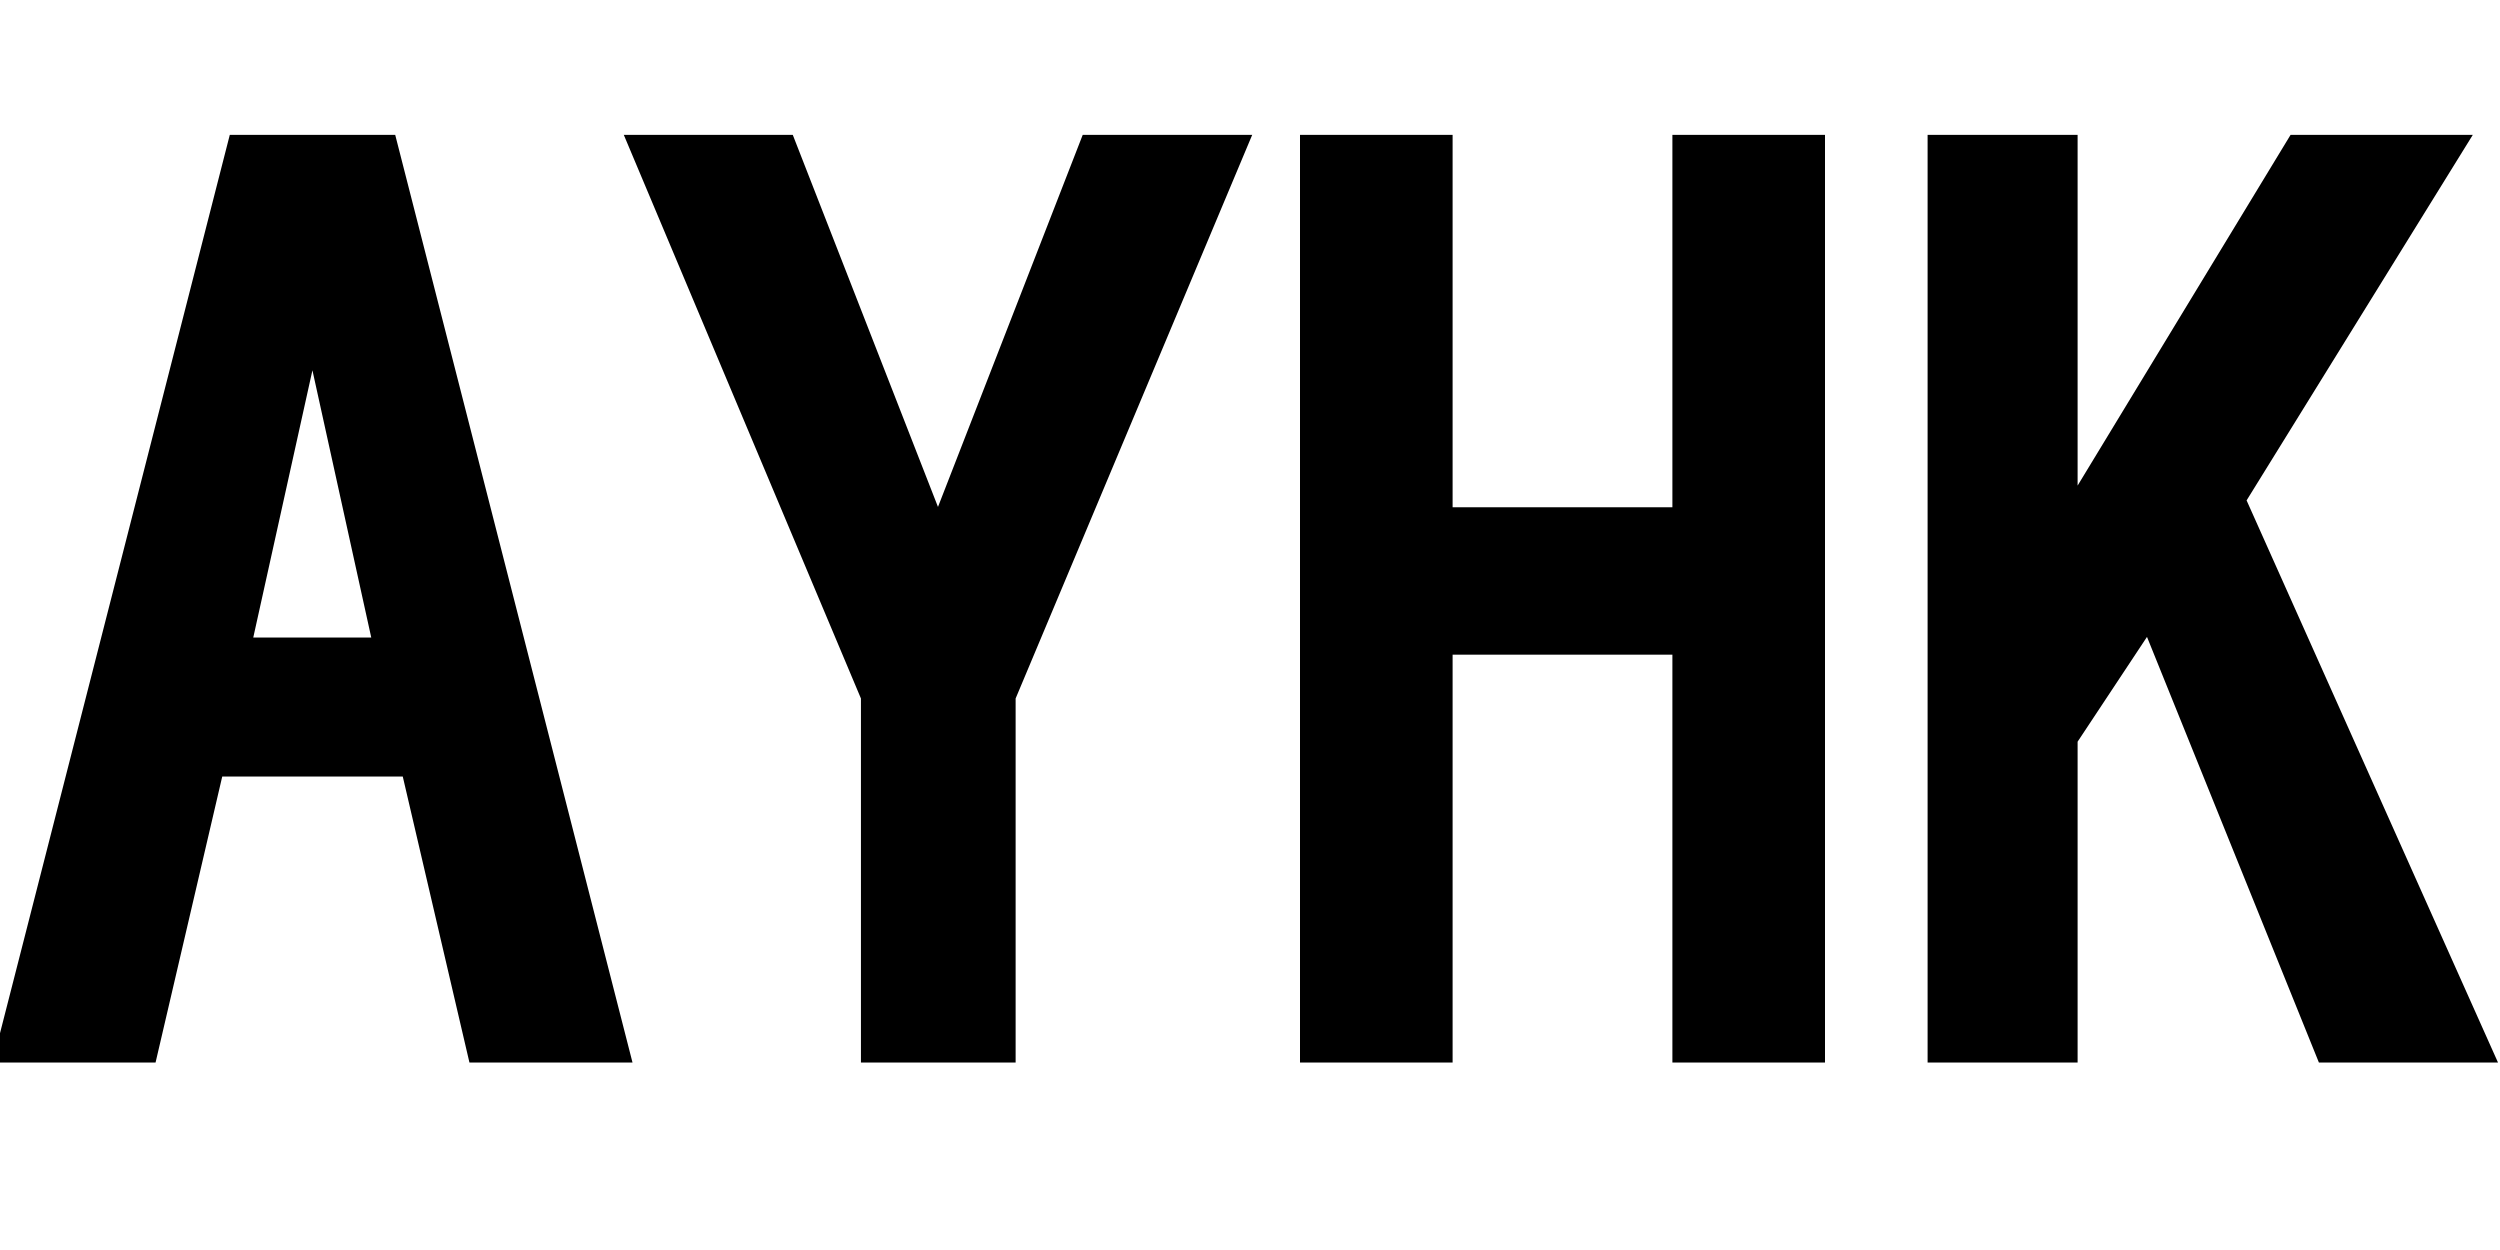 <svg xmlns="http://www.w3.org/2000/svg" xmlns:xlink="http://www.w3.org/1999/xlink" width="48" height="24"><path fill="black" stroke="black" d="M0.50 19.90L4.80 3.09L7.20 3.09L11.50 19.90L9.41 19.90L8.13 14.41L3.87 14.41L2.59 19.90L0.50 19.90ZM7.75 12.74L6 4.79L4.24 12.74L7.75 12.74ZM17.03 13.31L12.73 3.09L14.88 3.09L18.01 11.11L21.13 3.09L23.29 3.09L19.00 13.31L19.00 19.90L17.03 19.90L17.03 13.31ZM25.46 19.90L25.46 3.09L27.39 3.09L27.39 10.24L32.61 10.24L32.61 3.09L34.54 3.09L34.54 19.90L32.61 19.90L32.61 12.07L27.39 12.07L27.39 19.90L25.46 19.90ZM37.51 19.90L37.51 3.09L39.39 3.09L39.39 11.11L44.26 3.09L46.58 3.09L42.57 9.57L47.19 19.90L44.86 19.90L41.33 11.16L39.39 14.09L39.39 19.90L37.51 19.90Z"/></svg>